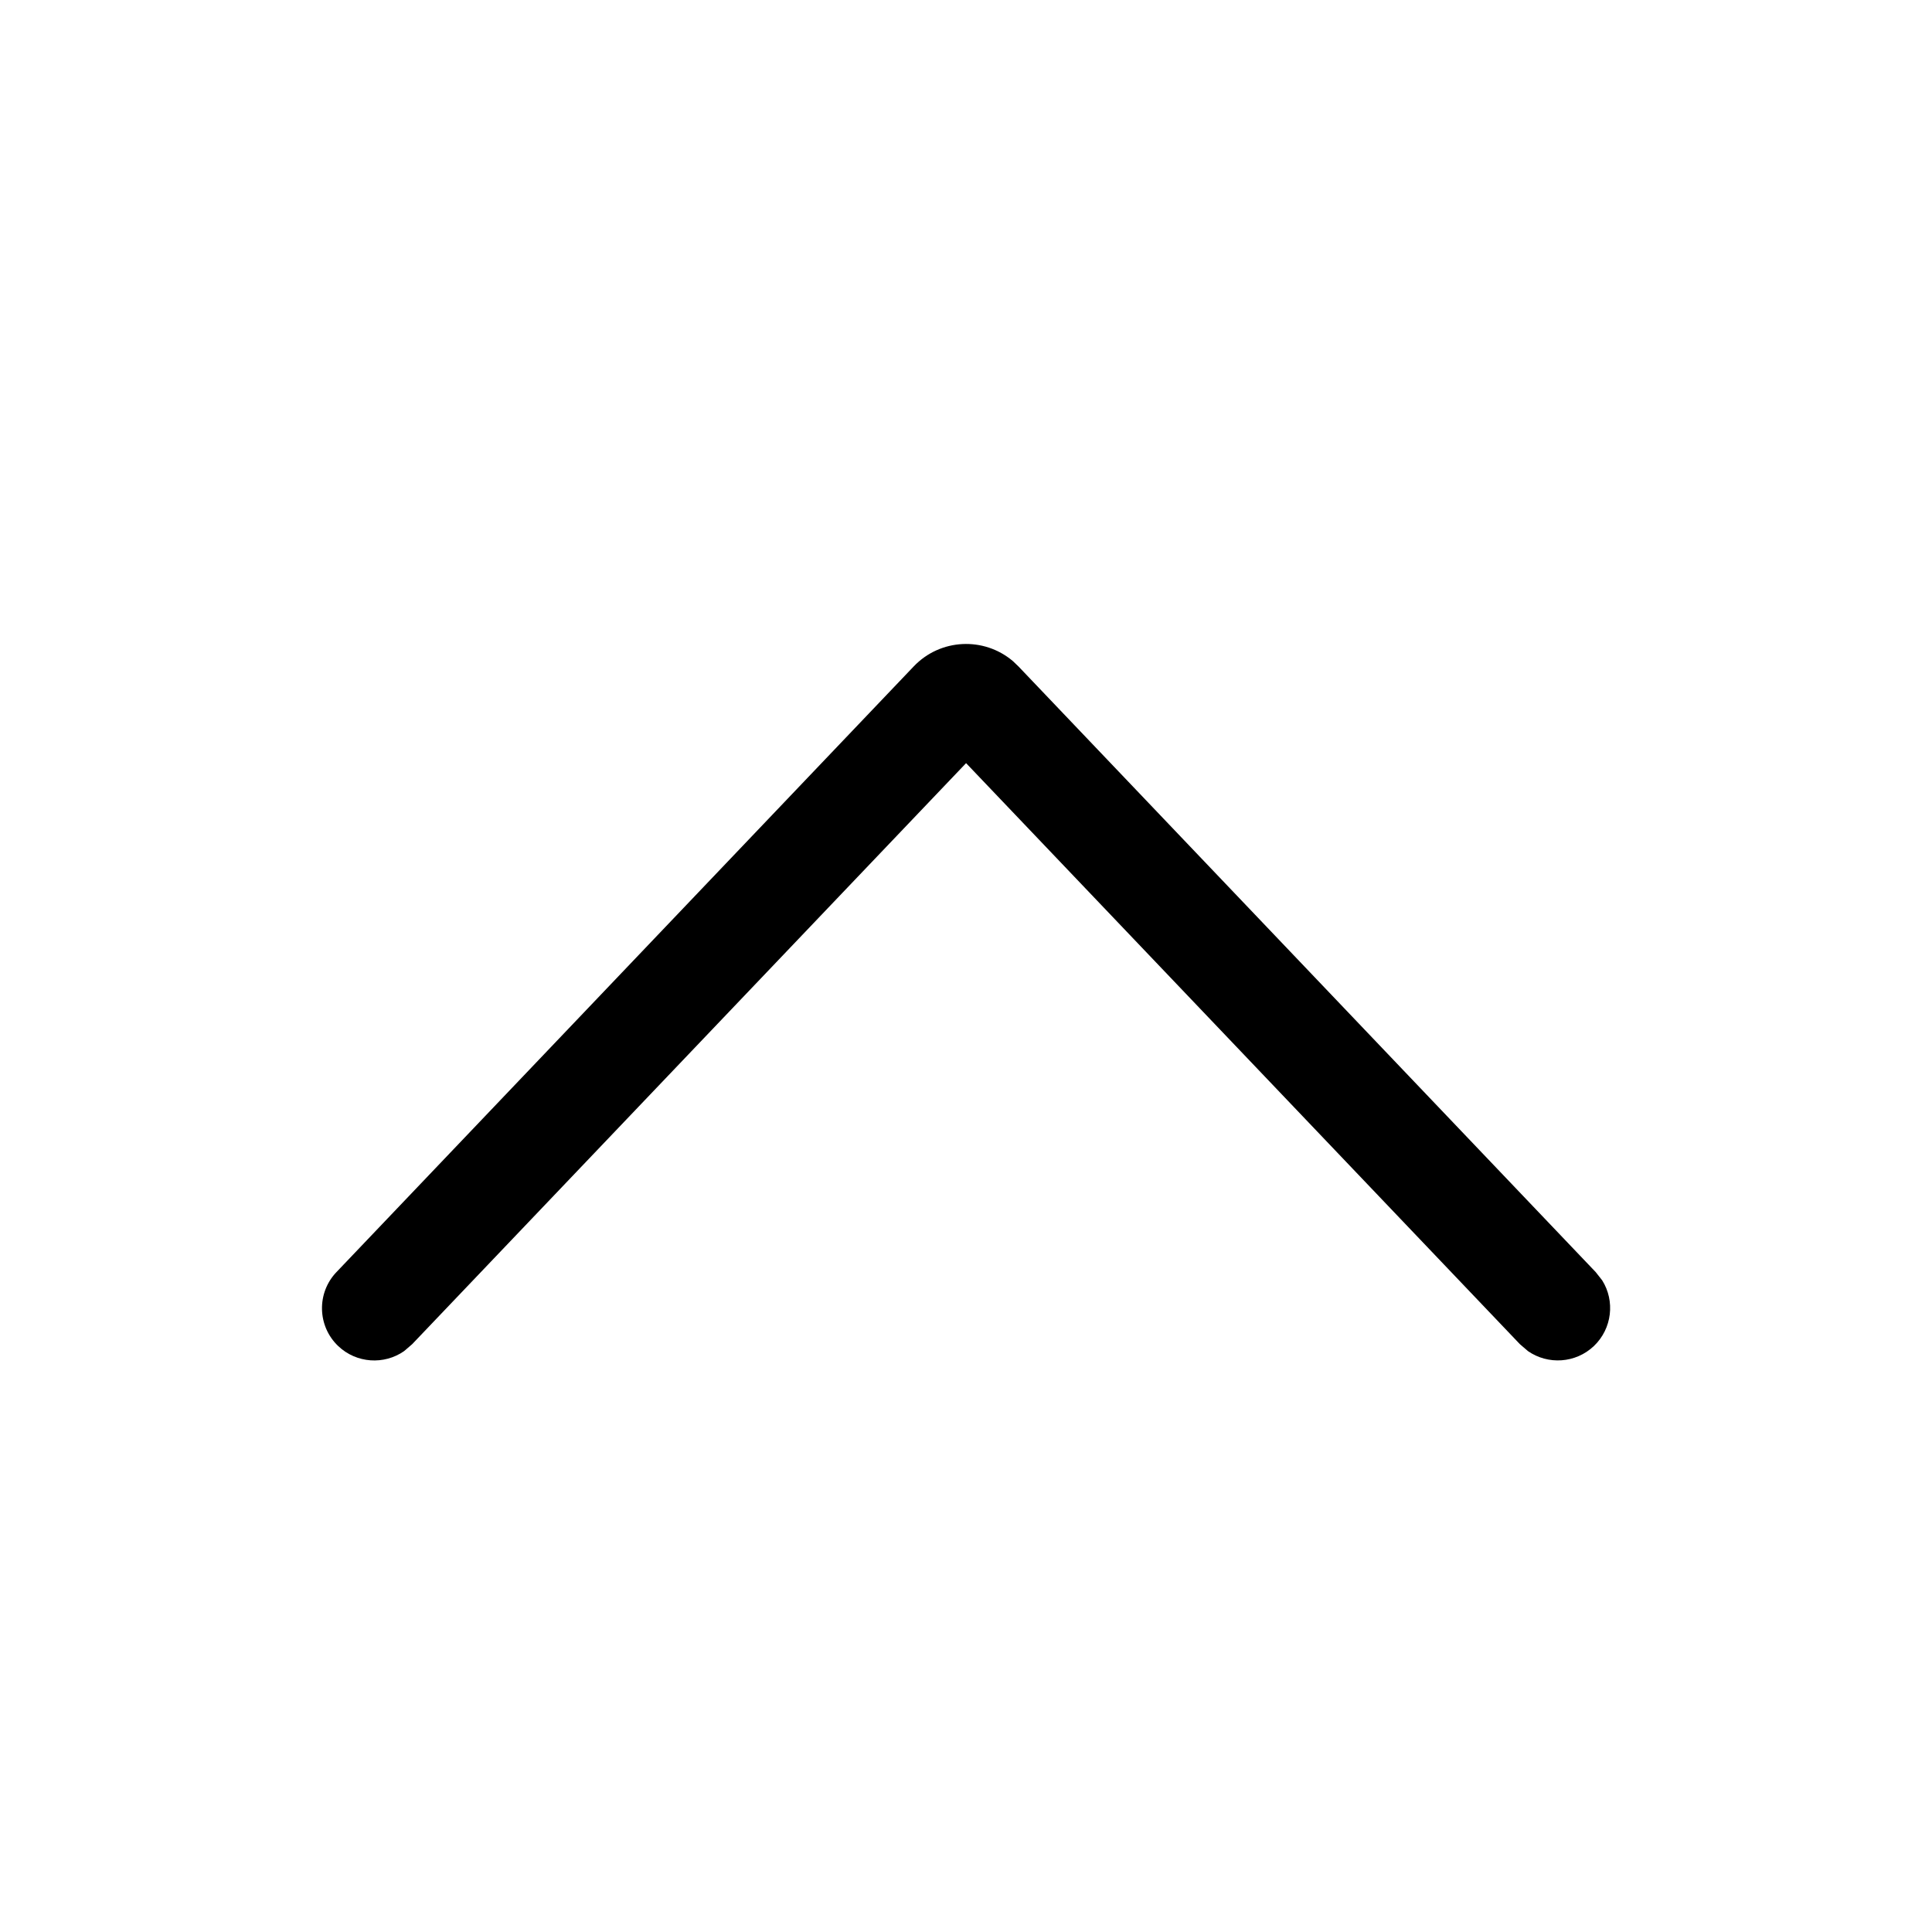 <svg width="24" height="24" viewBox="0 0 24 24" fill="none" xmlns="http://www.w3.org/2000/svg">
<path d="M5.02 16.784C4.772 16.957 4.428 16.937 4.201 16.721C3.941 16.473 3.932 16.061 4.18 15.802L11.35 8.279C11.682 7.93 12.224 7.908 12.583 8.213L12.652 8.279L19.822 15.802L19.903 15.905C20.064 16.161 20.027 16.504 19.8 16.721C19.572 16.937 19.229 16.956 18.981 16.784L18.881 16.698L12.001 9.48L5.12 16.698L5.02 16.784Z" fill="black"/>
</svg>
